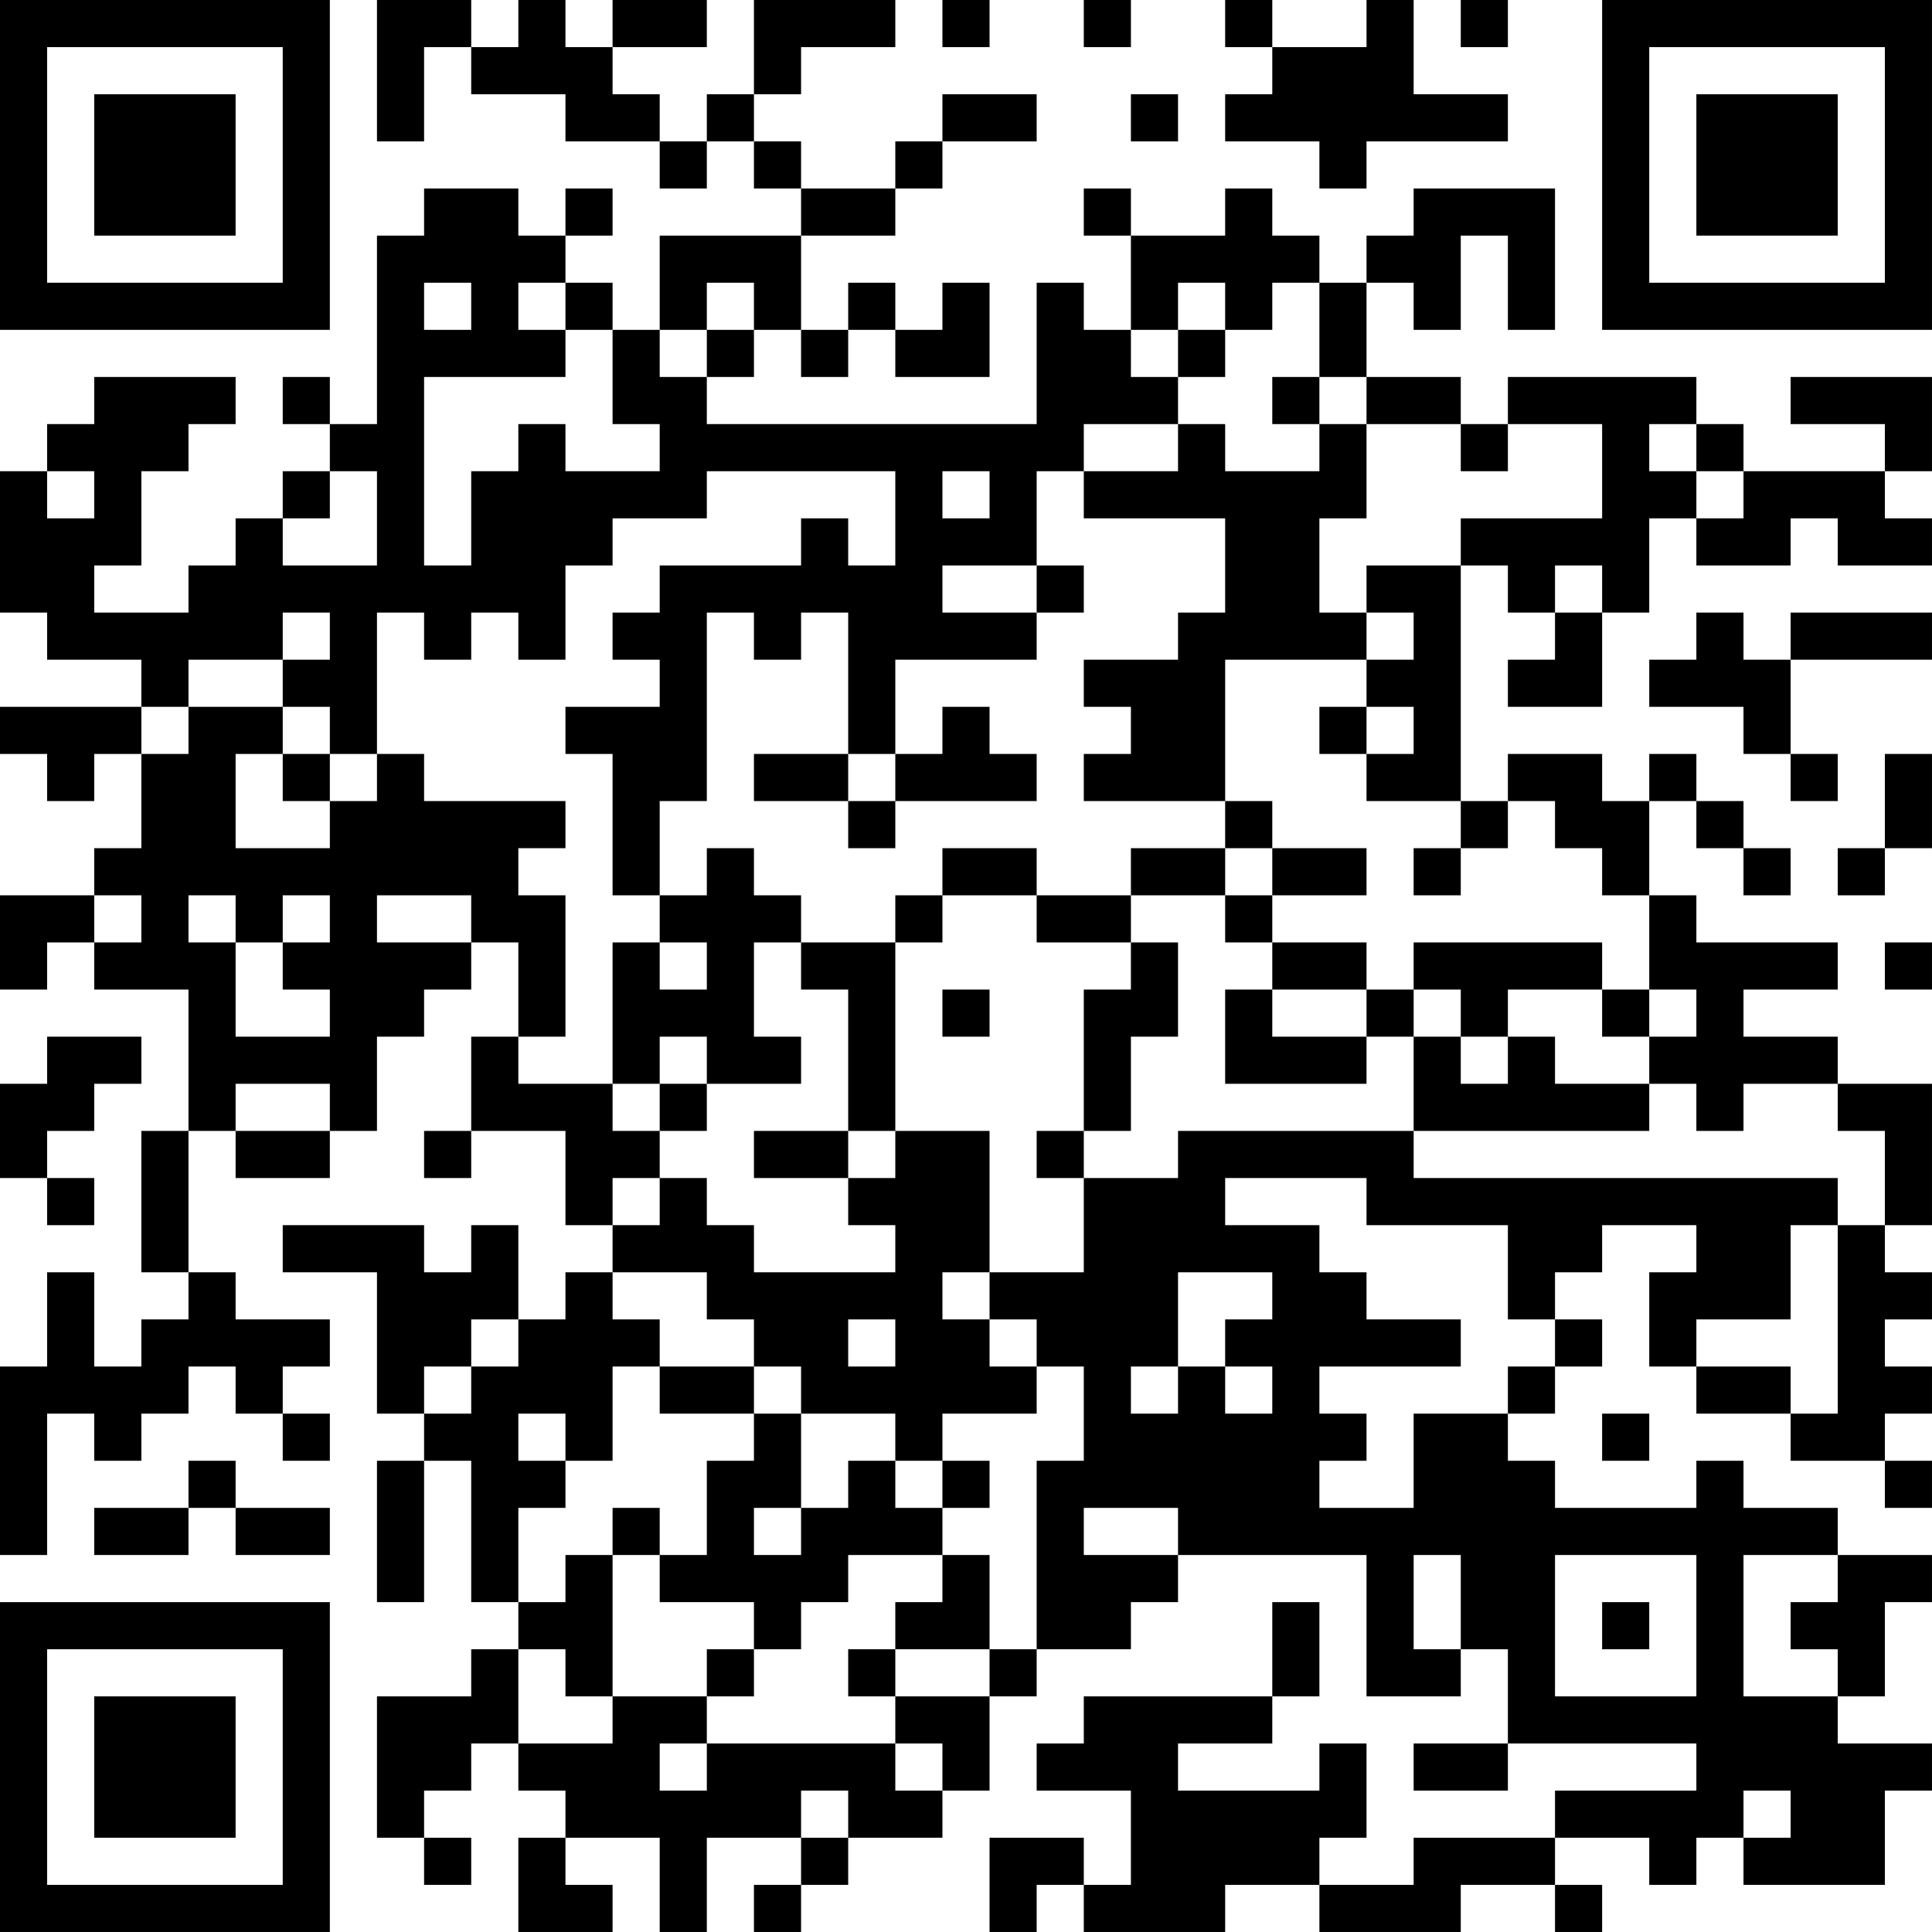 <?xml version="1.0" encoding="UTF-8"?>
<svg xmlns="http://www.w3.org/2000/svg" version="1.1" width="200" height="200" viewBox="0 0 200 200"><rect x="0" y="0" width="200" height="200" fill="#ffffff"/><g transform="scale(4.878)"><g transform="translate(0,0)"><path fill-rule="evenodd" d="M8 0L8 3L9 3L9 1L10 1L10 2L12 2L12 3L14 3L14 4L15 4L15 3L16 3L16 4L17 4L17 5L14 5L14 7L13 7L13 6L12 6L12 5L13 5L13 4L12 4L12 5L11 5L11 4L9 4L9 5L8 5L8 9L7 9L7 8L6 8L6 9L7 9L7 10L6 10L6 11L5 11L5 12L4 12L4 13L2 13L2 12L3 12L3 10L4 10L4 9L5 9L5 8L2 8L2 9L1 9L1 10L0 10L0 13L1 13L1 14L3 14L3 15L0 15L0 16L1 16L1 17L2 17L2 16L3 16L3 18L2 18L2 19L0 19L0 21L1 21L1 20L2 20L2 21L4 21L4 24L3 24L3 27L4 27L4 28L3 28L3 29L2 29L2 27L1 27L1 29L0 29L0 33L1 33L1 30L2 30L2 31L3 31L3 30L4 30L4 29L5 29L5 30L6 30L6 31L7 31L7 30L6 30L6 29L7 29L7 28L5 28L5 27L4 27L4 24L5 24L5 25L7 25L7 24L8 24L8 22L9 22L9 21L10 21L10 20L11 20L11 22L10 22L10 24L9 24L9 25L10 25L10 24L12 24L12 26L13 26L13 27L12 27L12 28L11 28L11 26L10 26L10 27L9 27L9 26L6 26L6 27L8 27L8 30L9 30L9 31L8 31L8 34L9 34L9 31L10 31L10 34L11 34L11 35L10 35L10 36L8 36L8 39L9 39L9 40L10 40L10 39L9 39L9 38L10 38L10 37L11 37L11 38L12 38L12 39L11 39L11 41L13 41L13 40L12 40L12 39L14 39L14 41L15 41L15 39L17 39L17 40L16 40L16 41L17 41L17 40L18 40L18 39L20 39L20 38L21 38L21 36L22 36L22 35L24 35L24 34L25 34L25 33L29 33L29 36L31 36L31 35L32 35L32 37L30 37L30 38L32 38L32 37L36 37L36 38L33 38L33 39L30 39L30 40L28 40L28 39L29 39L29 37L28 37L28 38L25 38L25 37L27 37L27 36L28 36L28 34L27 34L27 36L23 36L23 37L22 37L22 38L24 38L24 40L23 40L23 39L21 39L21 41L22 41L22 40L23 40L23 41L26 41L26 40L28 40L28 41L31 41L31 40L33 40L33 41L34 41L34 40L33 40L33 39L35 39L35 40L36 40L36 39L37 39L37 40L40 40L40 38L41 38L41 37L39 37L39 36L40 36L40 34L41 34L41 33L39 33L39 32L37 32L37 31L36 31L36 32L33 32L33 31L32 31L32 30L33 30L33 29L34 29L34 28L33 28L33 27L34 27L34 26L36 26L36 27L35 27L35 29L36 29L36 30L38 30L38 31L40 31L40 32L41 32L41 31L40 31L40 30L41 30L41 29L40 29L40 28L41 28L41 27L40 27L40 26L41 26L41 23L39 23L39 22L37 22L37 21L39 21L39 20L36 20L36 19L35 19L35 17L36 17L36 18L37 18L37 19L38 19L38 18L37 18L37 17L36 17L36 16L35 16L35 17L34 17L34 16L32 16L32 17L31 17L31 12L32 12L32 13L33 13L33 14L32 14L32 15L34 15L34 13L35 13L35 11L36 11L36 12L38 12L38 11L39 11L39 12L41 12L41 11L40 11L40 10L41 10L41 8L38 8L38 9L40 9L40 10L37 10L37 9L36 9L36 8L32 8L32 9L31 9L31 8L29 8L29 6L30 6L30 7L31 7L31 5L32 5L32 7L33 7L33 4L30 4L30 5L29 5L29 6L28 6L28 5L27 5L27 4L26 4L26 5L24 5L24 4L23 4L23 5L24 5L24 7L23 7L23 6L22 6L22 9L15 9L15 8L16 8L16 7L17 7L17 8L18 8L18 7L19 7L19 8L21 8L21 6L20 6L20 7L19 7L19 6L18 6L18 7L17 7L17 5L19 5L19 4L20 4L20 3L22 3L22 2L20 2L20 3L19 3L19 4L17 4L17 3L16 3L16 2L17 2L17 1L19 1L19 0L16 0L16 2L15 2L15 3L14 3L14 2L13 2L13 1L15 1L15 0L13 0L13 1L12 1L12 0L11 0L11 1L10 1L10 0ZM20 0L20 1L21 1L21 0ZM23 0L23 1L24 1L24 0ZM26 0L26 1L27 1L27 2L26 2L26 3L28 3L28 4L29 4L29 3L32 3L32 2L30 2L30 0L29 0L29 1L27 1L27 0ZM31 0L31 1L32 1L32 0ZM24 2L24 3L25 3L25 2ZM9 6L9 7L10 7L10 6ZM11 6L11 7L12 7L12 8L9 8L9 12L10 12L10 10L11 10L11 9L12 9L12 10L14 10L14 9L13 9L13 7L12 7L12 6ZM15 6L15 7L14 7L14 8L15 8L15 7L16 7L16 6ZM25 6L25 7L24 7L24 8L25 8L25 9L23 9L23 10L22 10L22 12L20 12L20 13L22 13L22 14L19 14L19 16L18 16L18 13L17 13L17 14L16 14L16 13L15 13L15 17L14 17L14 19L13 19L13 16L12 16L12 15L14 15L14 14L13 14L13 13L14 13L14 12L17 12L17 11L18 11L18 12L19 12L19 10L15 10L15 11L13 11L13 12L12 12L12 14L11 14L11 13L10 13L10 14L9 14L9 13L8 13L8 16L7 16L7 15L6 15L6 14L7 14L7 13L6 13L6 14L4 14L4 15L3 15L3 16L4 16L4 15L6 15L6 16L5 16L5 18L7 18L7 17L8 17L8 16L9 16L9 17L12 17L12 18L11 18L11 19L12 19L12 22L11 22L11 23L13 23L13 24L14 24L14 25L13 25L13 26L14 26L14 25L15 25L15 26L16 26L16 27L19 27L19 26L18 26L18 25L19 25L19 24L21 24L21 27L20 27L20 28L21 28L21 29L22 29L22 30L20 30L20 31L19 31L19 30L17 30L17 29L16 29L16 28L15 28L15 27L13 27L13 28L14 28L14 29L13 29L13 31L12 31L12 30L11 30L11 31L12 31L12 32L11 32L11 34L12 34L12 33L13 33L13 36L12 36L12 35L11 35L11 37L13 37L13 36L15 36L15 37L14 37L14 38L15 38L15 37L19 37L19 38L20 38L20 37L19 37L19 36L21 36L21 35L22 35L22 31L23 31L23 29L22 29L22 28L21 28L21 27L23 27L23 25L25 25L25 24L30 24L30 25L39 25L39 26L38 26L38 28L36 28L36 29L38 29L38 30L39 30L39 26L40 26L40 24L39 24L39 23L37 23L37 24L36 24L36 23L35 23L35 22L36 22L36 21L35 21L35 19L34 19L34 18L33 18L33 17L32 17L32 18L31 18L31 17L29 17L29 16L30 16L30 15L29 15L29 14L30 14L30 13L29 13L29 12L31 12L31 11L34 11L34 9L32 9L32 10L31 10L31 9L29 9L29 8L28 8L28 6L27 6L27 7L26 7L26 6ZM25 7L25 8L26 8L26 7ZM27 8L27 9L28 9L28 10L26 10L26 9L25 9L25 10L23 10L23 11L26 11L26 13L25 13L25 14L23 14L23 15L24 15L24 16L23 16L23 17L26 17L26 18L24 18L24 19L22 19L22 18L20 18L20 19L19 19L19 20L17 20L17 19L16 19L16 18L15 18L15 19L14 19L14 20L13 20L13 23L14 23L14 24L15 24L15 23L17 23L17 22L16 22L16 20L17 20L17 21L18 21L18 24L16 24L16 25L18 25L18 24L19 24L19 20L20 20L20 19L22 19L22 20L24 20L24 21L23 21L23 24L22 24L22 25L23 25L23 24L24 24L24 22L25 22L25 20L24 20L24 19L26 19L26 20L27 20L27 21L26 21L26 23L29 23L29 22L30 22L30 24L35 24L35 23L33 23L33 22L32 22L32 21L34 21L34 22L35 22L35 21L34 21L34 20L30 20L30 21L29 21L29 20L27 20L27 19L29 19L29 18L27 18L27 17L26 17L26 14L29 14L29 13L28 13L28 11L29 11L29 9L28 9L28 8ZM35 9L35 10L36 10L36 11L37 11L37 10L36 10L36 9ZM1 10L1 11L2 11L2 10ZM7 10L7 11L6 11L6 12L8 12L8 10ZM20 10L20 11L21 11L21 10ZM22 12L22 13L23 13L23 12ZM33 12L33 13L34 13L34 12ZM36 13L36 14L35 14L35 15L37 15L37 16L38 16L38 17L39 17L39 16L38 16L38 14L41 14L41 13L38 13L38 14L37 14L37 13ZM20 15L20 16L19 16L19 17L18 17L18 16L16 16L16 17L18 17L18 18L19 18L19 17L22 17L22 16L21 16L21 15ZM28 15L28 16L29 16L29 15ZM6 16L6 17L7 17L7 16ZM40 16L40 18L39 18L39 19L40 19L40 18L41 18L41 16ZM26 18L26 19L27 19L27 18ZM30 18L30 19L31 19L31 18ZM2 19L2 20L3 20L3 19ZM4 19L4 20L5 20L5 22L7 22L7 21L6 21L6 20L7 20L7 19L6 19L6 20L5 20L5 19ZM8 19L8 20L10 20L10 19ZM14 20L14 21L15 21L15 20ZM40 20L40 21L41 21L41 20ZM20 21L20 22L21 22L21 21ZM27 21L27 22L29 22L29 21ZM30 21L30 22L31 22L31 23L32 23L32 22L31 22L31 21ZM1 22L1 23L0 23L0 25L1 25L1 26L2 26L2 25L1 25L1 24L2 24L2 23L3 23L3 22ZM14 22L14 23L15 23L15 22ZM5 23L5 24L7 24L7 23ZM26 25L26 26L28 26L28 27L29 27L29 28L31 28L31 29L28 29L28 30L29 30L29 31L28 31L28 32L30 32L30 30L32 30L32 29L33 29L33 28L32 28L32 26L29 26L29 25ZM25 27L25 29L24 29L24 30L25 30L25 29L26 29L26 30L27 30L27 29L26 29L26 28L27 28L27 27ZM10 28L10 29L9 29L9 30L10 30L10 29L11 29L11 28ZM18 28L18 29L19 29L19 28ZM14 29L14 30L16 30L16 31L15 31L15 33L14 33L14 32L13 32L13 33L14 33L14 34L16 34L16 35L15 35L15 36L16 36L16 35L17 35L17 34L18 34L18 33L20 33L20 34L19 34L19 35L18 35L18 36L19 36L19 35L21 35L21 33L20 33L20 32L21 32L21 31L20 31L20 32L19 32L19 31L18 31L18 32L17 32L17 30L16 30L16 29ZM34 30L34 31L35 31L35 30ZM4 31L4 32L2 32L2 33L4 33L4 32L5 32L5 33L7 33L7 32L5 32L5 31ZM16 32L16 33L17 33L17 32ZM23 32L23 33L25 33L25 32ZM30 33L30 35L31 35L31 33ZM33 33L33 36L36 36L36 33ZM37 33L37 36L39 36L39 35L38 35L38 34L39 34L39 33ZM34 34L34 35L35 35L35 34ZM17 38L17 39L18 39L18 38ZM37 38L37 39L38 39L38 38ZM0 0L0 7L7 7L7 0ZM1 1L1 6L6 6L6 1ZM2 2L2 5L5 5L5 2ZM34 0L34 7L41 7L41 0ZM35 1L35 6L40 6L40 1ZM36 2L36 5L39 5L39 2ZM0 34L0 41L7 41L7 34ZM1 35L1 40L6 40L6 35ZM2 36L2 39L5 39L5 36Z" fill="#000000"/></g></g></svg>
